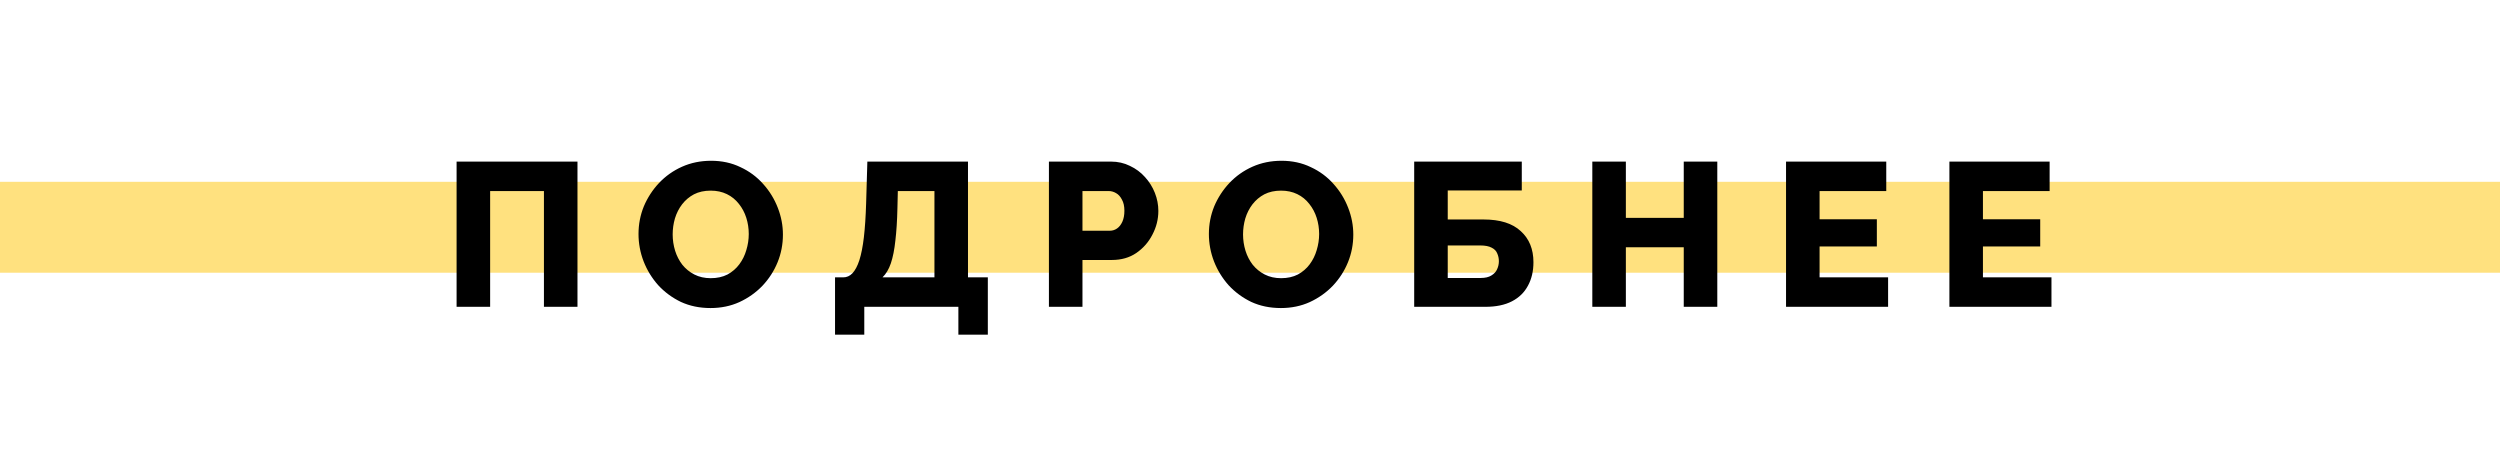 <svg width="220" height="40" viewBox="0 0 220 40" fill="none" xmlns="http://www.w3.org/2000/svg">
<rect y="16" width="220" height="8" fill="#FFE17F"/>
<path d="M40.18 27V14.22H50.818V27H47.866V16.812H43.132V27H40.18ZM62.525 27.108C61.565 27.108 60.695 26.928 59.915 26.568C59.147 26.196 58.481 25.704 57.917 25.092C57.365 24.468 56.939 23.772 56.639 23.004C56.339 22.224 56.189 21.42 56.189 20.592C56.189 19.74 56.345 18.93 56.657 18.162C56.981 17.394 57.425 16.71 57.989 16.11C58.565 15.498 59.243 15.018 60.023 14.67C60.803 14.322 61.655 14.148 62.579 14.148C63.527 14.148 64.385 14.334 65.153 14.706C65.933 15.066 66.599 15.558 67.151 16.182C67.715 16.806 68.147 17.508 68.447 18.288C68.747 19.056 68.897 19.842 68.897 20.646C68.897 21.498 68.741 22.308 68.429 23.076C68.117 23.844 67.673 24.534 67.097 25.146C66.521 25.746 65.843 26.226 65.063 26.586C64.295 26.934 63.449 27.108 62.525 27.108ZM59.195 20.628C59.195 21.12 59.267 21.6 59.411 22.068C59.555 22.524 59.765 22.932 60.041 23.292C60.329 23.652 60.683 23.94 61.103 24.156C61.523 24.372 62.003 24.48 62.543 24.48C63.107 24.48 63.599 24.372 64.019 24.156C64.439 23.928 64.787 23.628 65.063 23.256C65.339 22.884 65.543 22.47 65.675 22.014C65.819 21.546 65.891 21.072 65.891 20.592C65.891 20.1 65.819 19.626 65.675 19.17C65.531 18.714 65.315 18.306 65.027 17.946C64.739 17.574 64.385 17.286 63.965 17.082C63.545 16.878 63.071 16.776 62.543 16.776C61.979 16.776 61.487 16.884 61.067 17.1C60.659 17.316 60.311 17.61 60.023 17.982C59.747 18.342 59.537 18.756 59.393 19.224C59.261 19.68 59.195 20.148 59.195 20.628ZM73.483 29.448V24.408H74.203C74.515 24.408 74.785 24.288 75.013 24.048C75.253 23.796 75.457 23.412 75.625 22.896C75.793 22.368 75.925 21.696 76.021 20.88C76.117 20.052 76.183 19.062 76.219 17.91L76.327 14.22H85.183V24.408H86.929V29.448H84.337V27H76.057V29.448H73.483ZM77.659 24.408H82.231V16.812H79.009L78.973 18.324C78.949 19.416 78.889 20.364 78.793 21.168C78.709 21.96 78.577 22.626 78.397 23.166C78.217 23.694 77.971 24.108 77.659 24.408ZM92.305 27V14.22H97.759C98.371 14.22 98.929 14.346 99.433 14.598C99.949 14.838 100.393 15.168 100.765 15.588C101.137 15.996 101.425 16.458 101.629 16.974C101.833 17.49 101.935 18.018 101.935 18.558C101.935 19.29 101.761 19.986 101.413 20.646C101.077 21.306 100.603 21.846 99.991 22.266C99.391 22.674 98.677 22.878 97.849 22.878H95.257V27H92.305ZM95.257 20.304H97.669C97.897 20.304 98.107 20.238 98.299 20.106C98.491 19.974 98.647 19.776 98.767 19.512C98.887 19.248 98.947 18.924 98.947 18.54C98.947 18.144 98.875 17.82 98.731 17.568C98.599 17.304 98.425 17.112 98.209 16.992C98.005 16.872 97.789 16.812 97.561 16.812H95.257V20.304ZM112.718 27.108C111.758 27.108 110.888 26.928 110.108 26.568C109.34 26.196 108.674 25.704 108.11 25.092C107.558 24.468 107.132 23.772 106.832 23.004C106.532 22.224 106.382 21.42 106.382 20.592C106.382 19.74 106.538 18.93 106.85 18.162C107.174 17.394 107.618 16.71 108.182 16.11C108.758 15.498 109.436 15.018 110.216 14.67C110.996 14.322 111.848 14.148 112.772 14.148C113.72 14.148 114.578 14.334 115.346 14.706C116.126 15.066 116.792 15.558 117.344 16.182C117.908 16.806 118.34 17.508 118.64 18.288C118.94 19.056 119.09 19.842 119.09 20.646C119.09 21.498 118.934 22.308 118.622 23.076C118.31 23.844 117.866 24.534 117.29 25.146C116.714 25.746 116.036 26.226 115.256 26.586C114.488 26.934 113.642 27.108 112.718 27.108ZM109.388 20.628C109.388 21.12 109.46 21.6 109.604 22.068C109.748 22.524 109.958 22.932 110.234 23.292C110.522 23.652 110.876 23.94 111.296 24.156C111.716 24.372 112.196 24.48 112.736 24.48C113.3 24.48 113.792 24.372 114.212 24.156C114.632 23.928 114.98 23.628 115.256 23.256C115.532 22.884 115.736 22.47 115.868 22.014C116.012 21.546 116.084 21.072 116.084 20.592C116.084 20.1 116.012 19.626 115.868 19.17C115.724 18.714 115.508 18.306 115.22 17.946C114.932 17.574 114.578 17.286 114.158 17.082C113.738 16.878 113.264 16.776 112.736 16.776C112.172 16.776 111.68 16.884 111.26 17.1C110.852 17.316 110.504 17.61 110.216 17.982C109.94 18.342 109.73 18.756 109.586 19.224C109.454 19.68 109.388 20.148 109.388 20.628ZM124.449 27V14.22H133.917V16.758H127.401V19.314H130.551C132.003 19.314 133.095 19.656 133.827 20.34C134.571 21.012 134.943 21.924 134.943 23.076C134.943 23.868 134.781 24.558 134.457 25.146C134.145 25.734 133.677 26.19 133.053 26.514C132.429 26.838 131.649 27 130.713 27H124.449ZM127.401 24.462H130.299C130.695 24.462 131.007 24.39 131.235 24.246C131.475 24.102 131.643 23.922 131.739 23.706C131.847 23.478 131.901 23.238 131.901 22.986C131.901 22.746 131.853 22.518 131.757 22.302C131.673 22.086 131.511 21.918 131.271 21.798C131.031 21.666 130.695 21.6 130.263 21.6H127.401V24.462ZM151.122 14.22V27H148.17V21.762H143.076V27H140.124V14.22H143.076V19.17H148.17V14.22H151.122ZM166.153 24.408V27H157.171V14.22H165.991V16.812H160.123V19.296H165.163V21.69H160.123V24.408H166.153ZM180.529 24.408V27H171.547V14.22H180.367V16.812H174.499V19.296H179.539V21.69H174.499V24.408H180.529Z" fill="black"/>
</svg>
